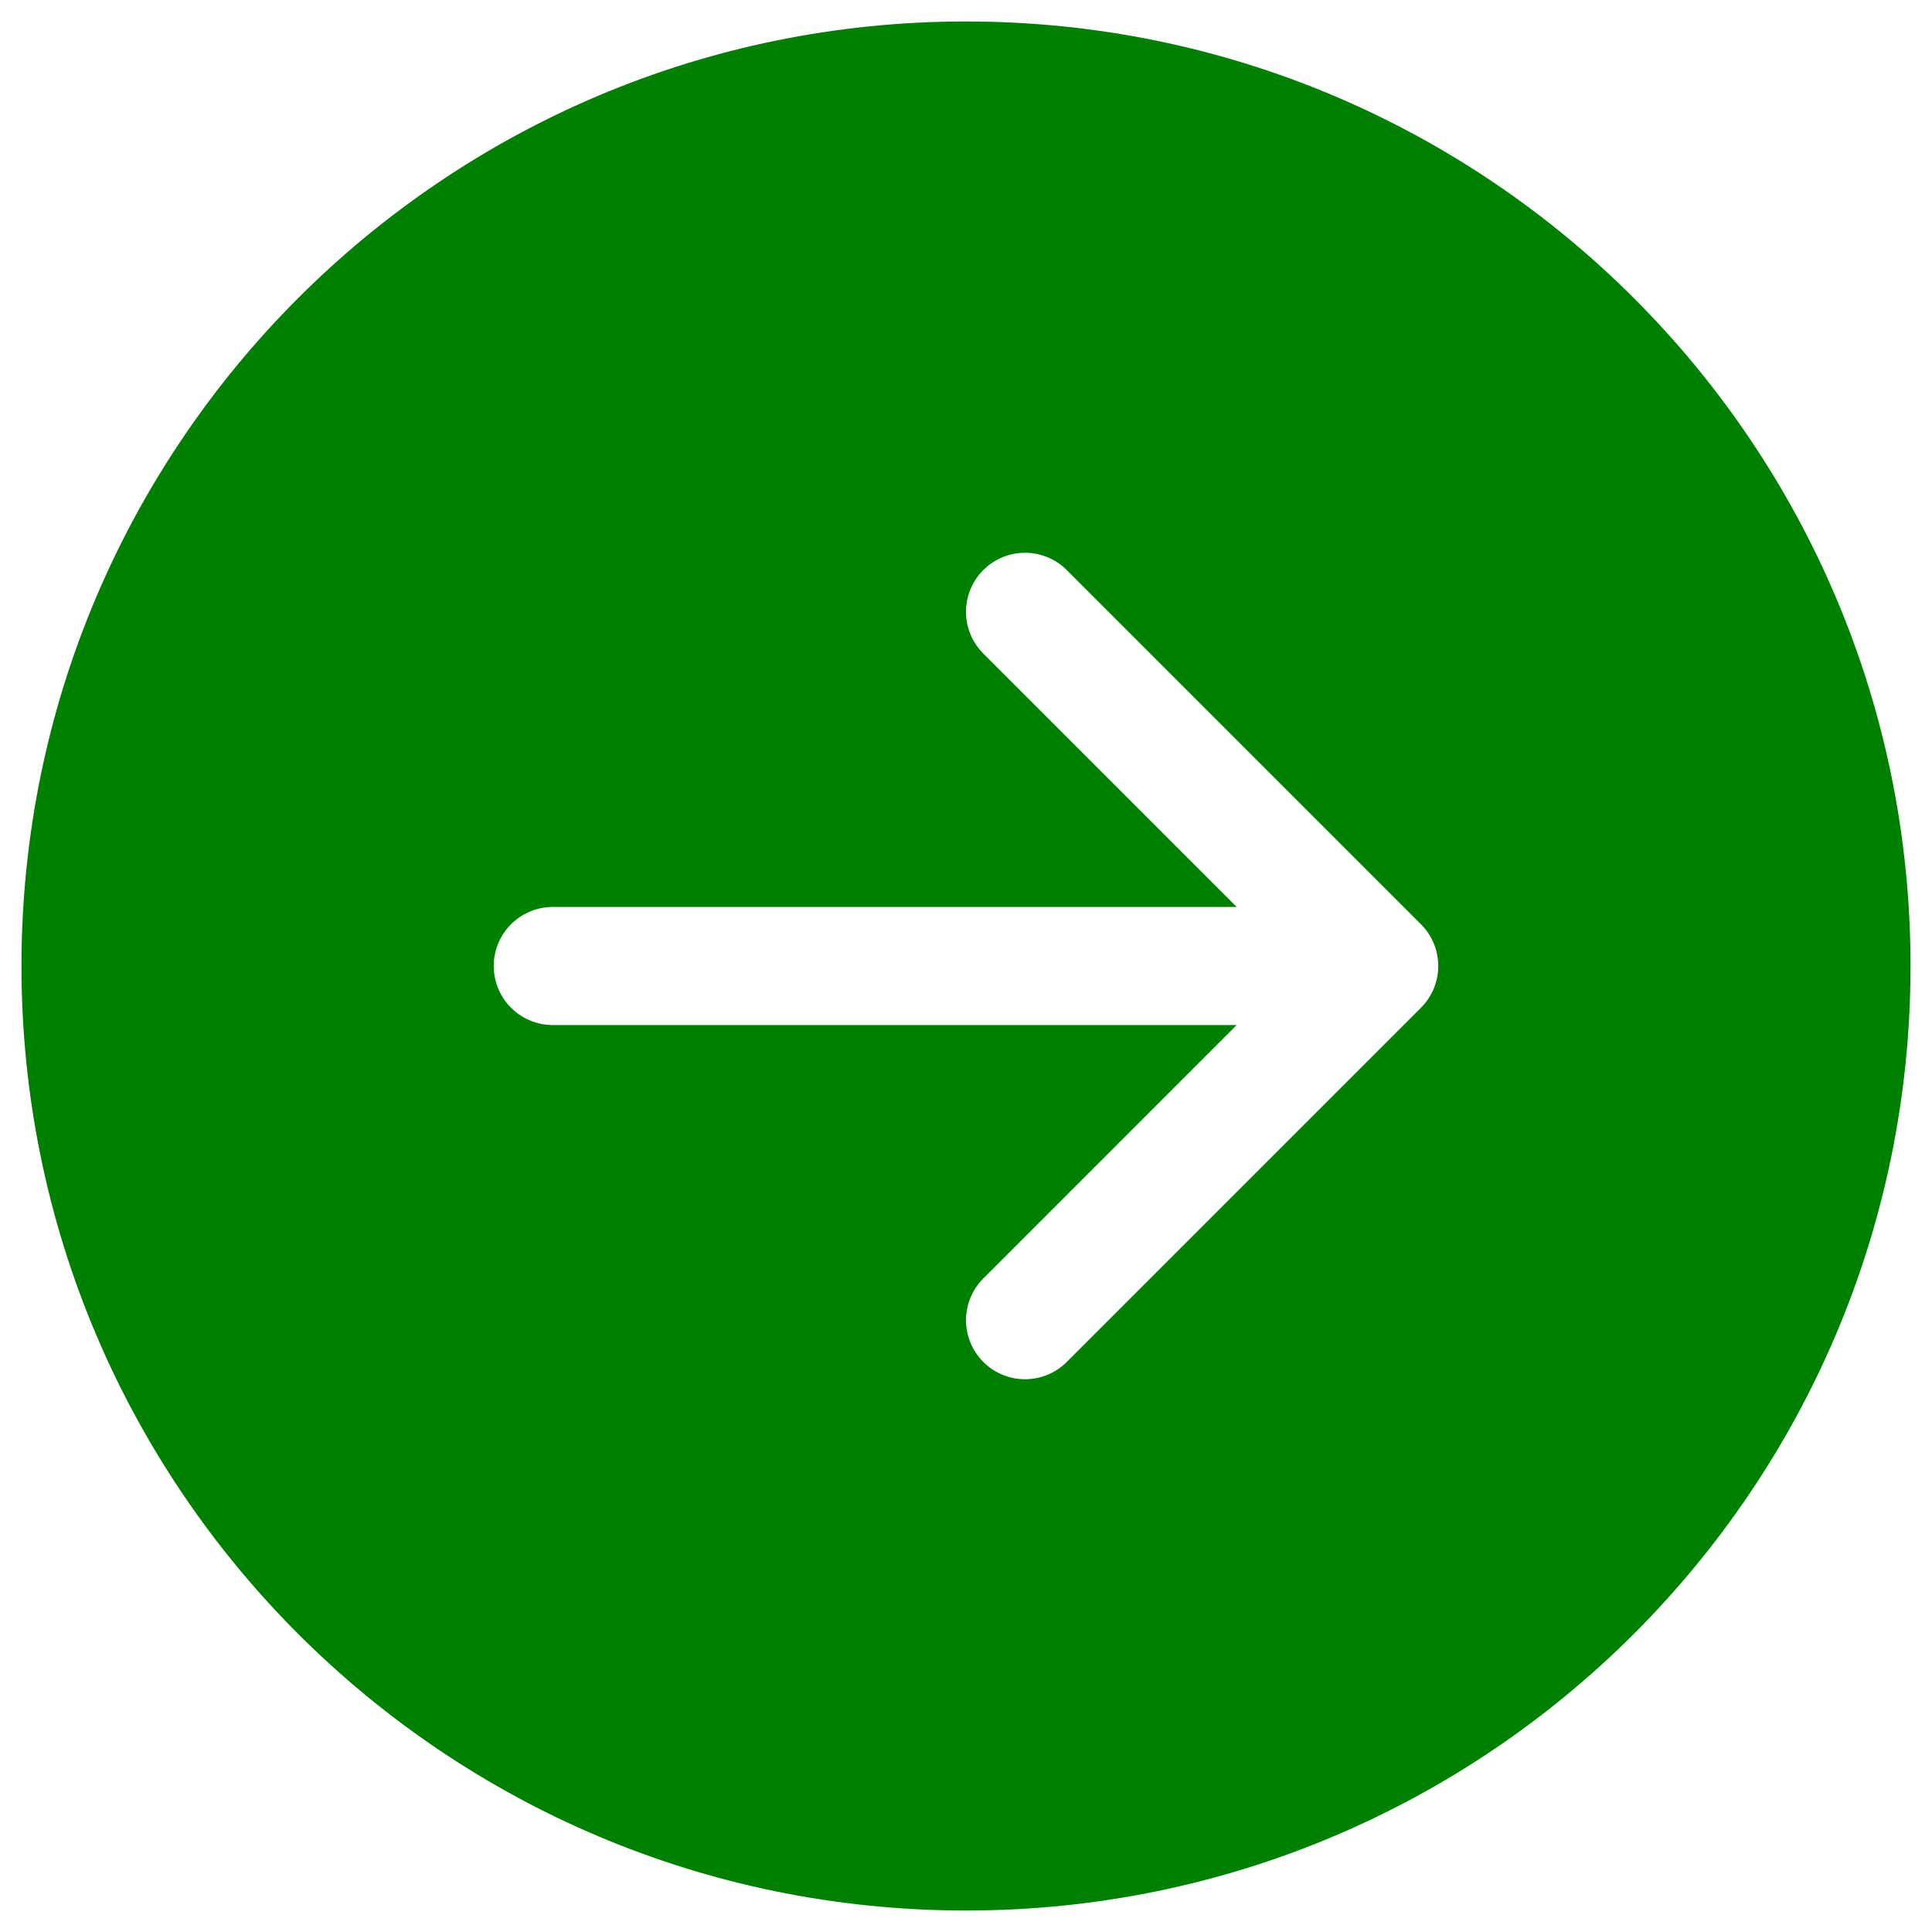 <svg width="45" height="45" viewBox="0 0 45 45" fill="none" xmlns="http://www.w3.org/2000/svg">
<path d="M22.5 0.5C34.65 0.5 44.5 10.35 44.5 22.5C44.5 34.65 34.65 44.5 22.5 44.5C10.35 44.5 0.5 34.65 0.5 22.5C0.5 10.35 10.35 0.5 22.5 0.5ZM12.875 21.125C12.116 21.125 11.5 21.741 11.5 22.5C11.5 23.259 12.116 23.875 12.875 23.875H28.805L22.903 29.778C22.366 30.315 22.366 31.185 22.903 31.722C23.44 32.259 24.31 32.259 24.847 31.722L33.097 23.472C33.634 22.935 33.634 22.065 33.097 21.528L24.847 13.278C24.31 12.741 23.44 12.741 22.903 13.278C22.366 13.815 22.366 14.685 22.903 15.222L28.805 21.125H12.875Z" fill="#008001"/>
</svg>
